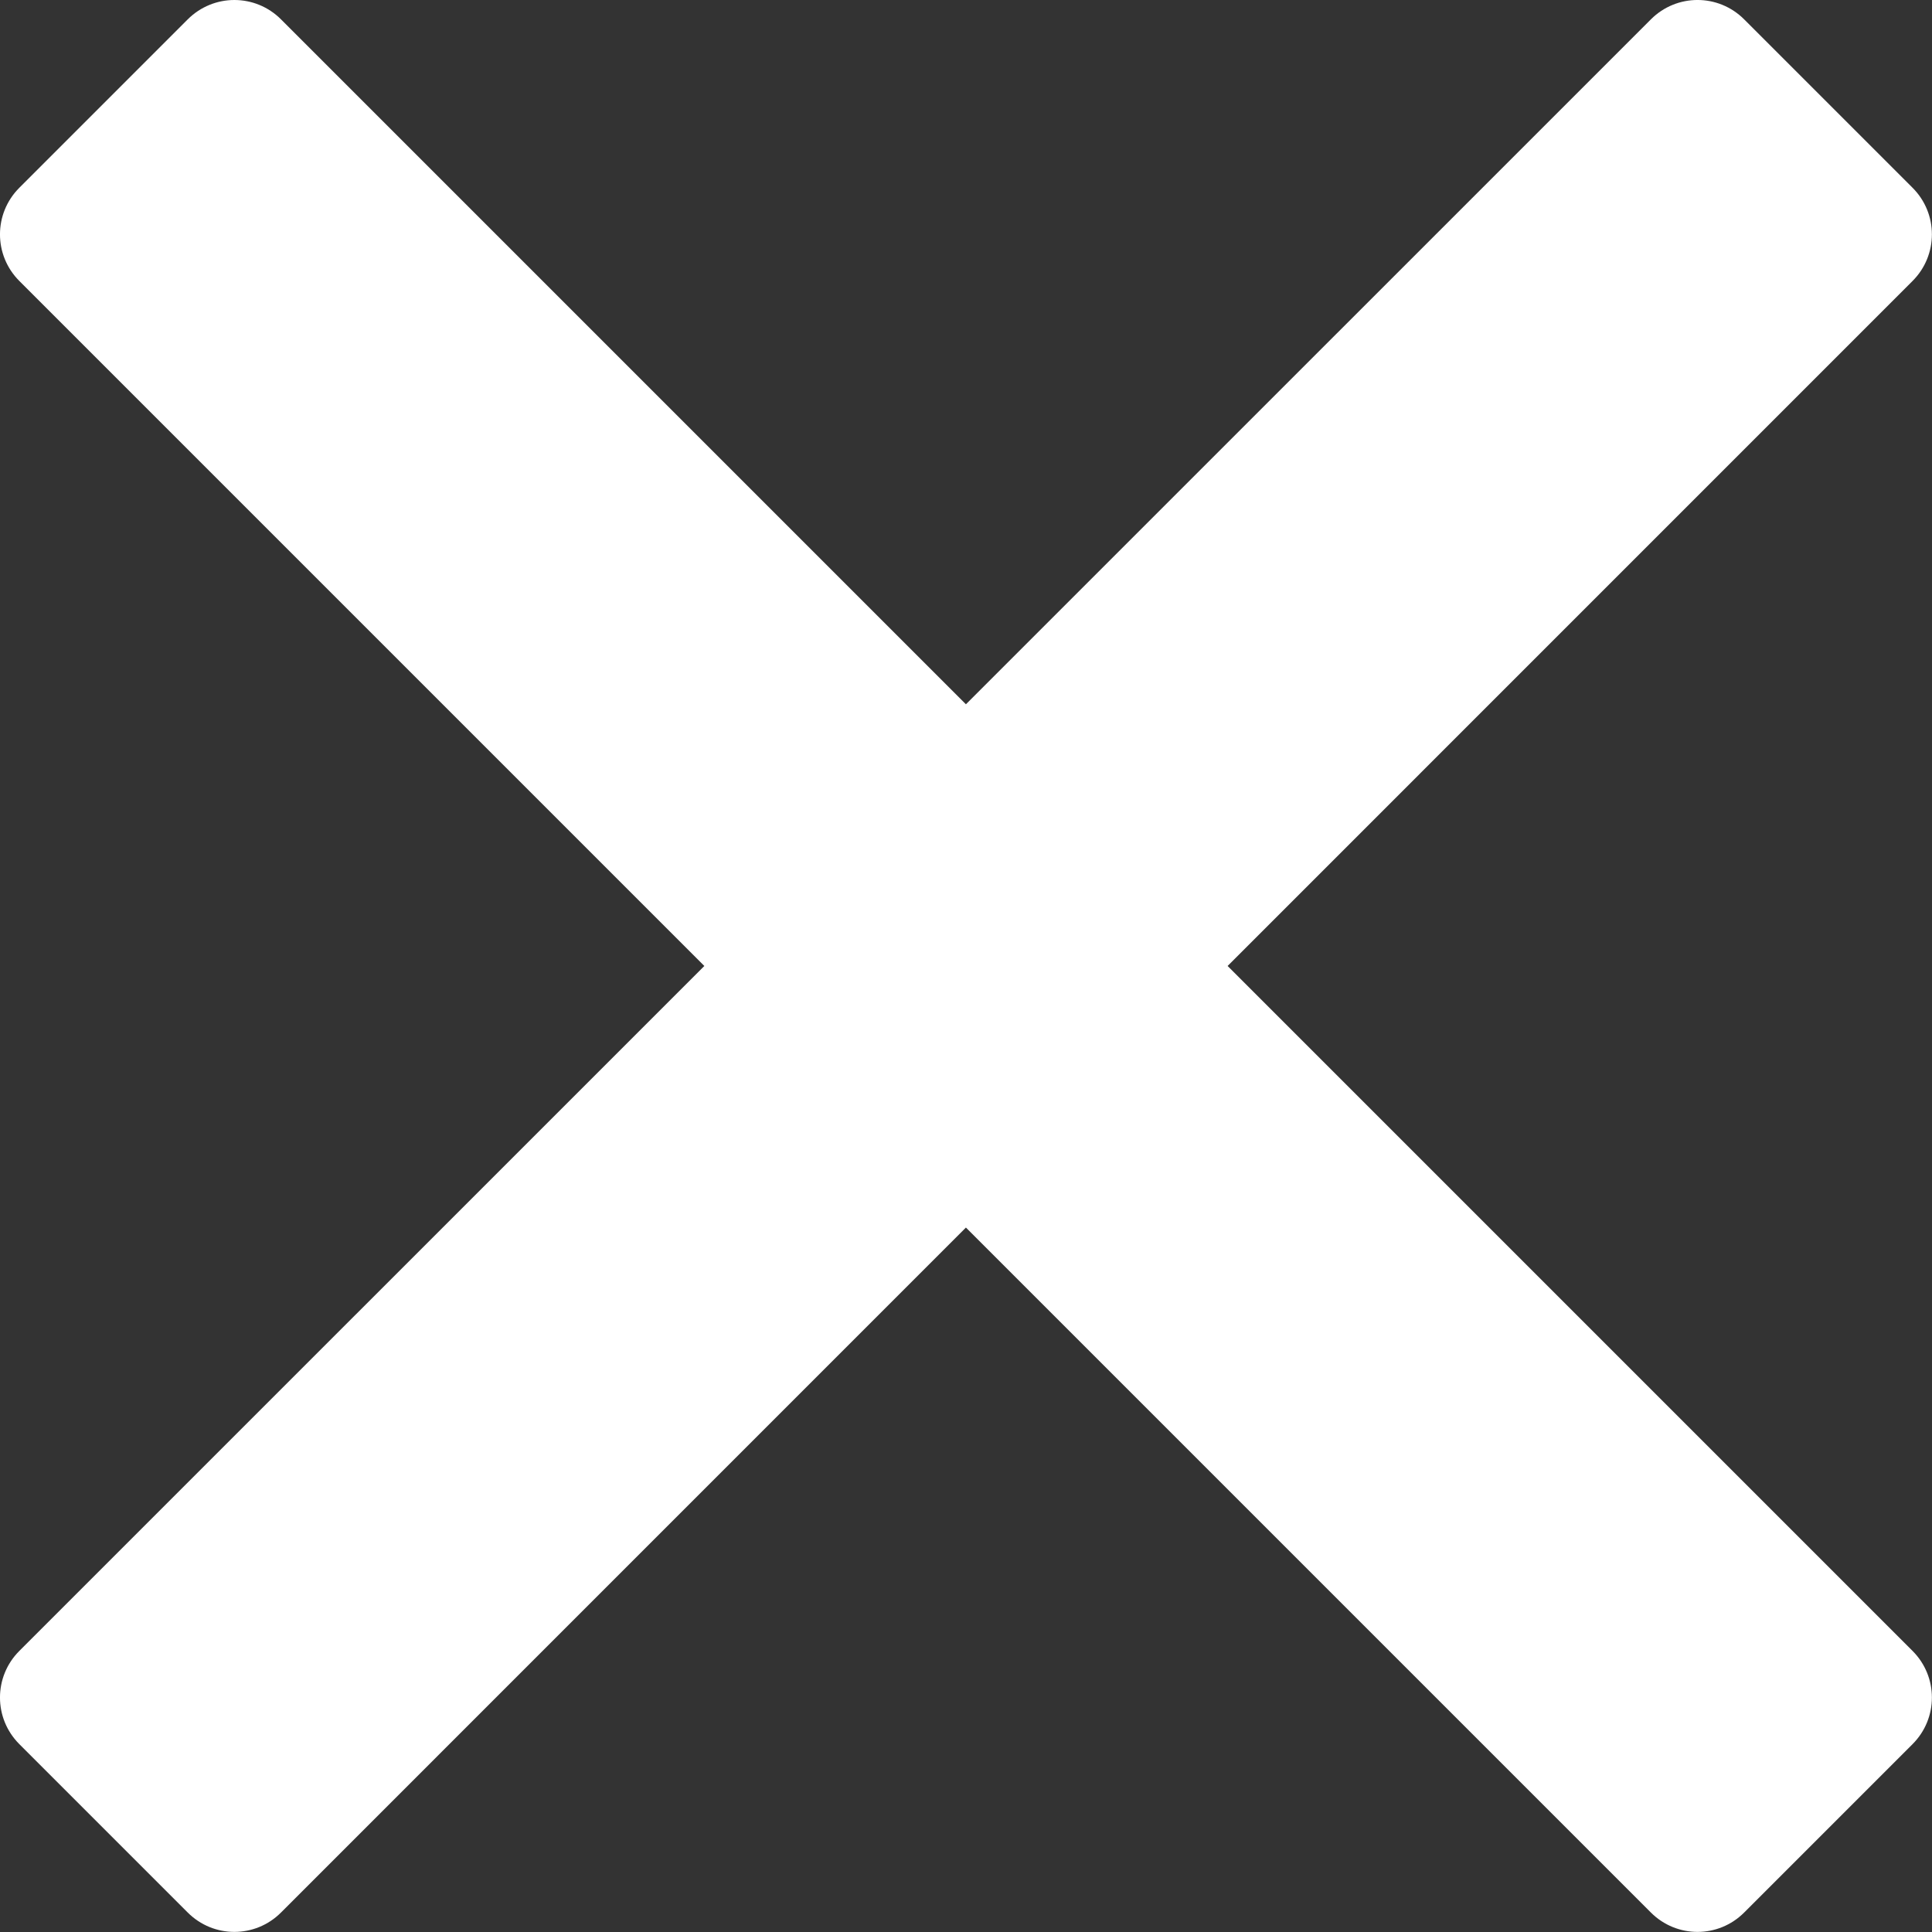 <?xml version="1.0" encoding="UTF-8" standalone="no"?>
<!-- Created with Inkscape (http://www.inkscape.org/) -->

<svg
   width="35.245mm"
   height="35.245mm"
   viewBox="0 0 35.245 35.245"
   version="1.1"
   id="svg1"
   xmlns="http://www.w3.org/2000/svg"
   xmlns:svg="http://www.w3.org/2000/svg">
  <rect x="0" y="0" width="35.245" height="35.245" fill="#333333" stroke="none"/>
  <defs
     id="defs1" />
  <g
     id="layer1"
     transform="translate(-236.375,-125.821)">
    <path
       id="rect11"
       style="fill:#ffffff;stroke-width:0.305;stroke-opacity:0.96"
       d="m 240.651,125.821 c -0.308,1e-5 -0.615,0.118 -0.851,0.353 l -3.072,3.072 c -0.471,0.471 -0.471,1.23 0,1.701 l 12.496,12.496 -12.496,12.495 c -0.471,0.471 -0.471,1.23 0,1.701 l 3.072,3.072 c 0.471,0.471 1.23,0.471 1.701,0 l 12.495,-12.496 12.496,12.496 c 0.471,0.471 1.23,0.471 1.701,0 l 3.072,-3.072 c 0.471,-0.471 0.471,-1.23 0,-1.701 l -12.495,-12.495 12.495,-12.496 c 0.471,-0.471 0.471,-1.23 0,-1.701 l -3.072,-3.072 c -0.471,-0.471 -1.23,-0.471 -1.701,0 l -12.496,12.495 -12.495,-12.495 c -0.236,-0.236 -0.543,-0.353 -0.851,-0.353 z" />
  </g>
</svg>
